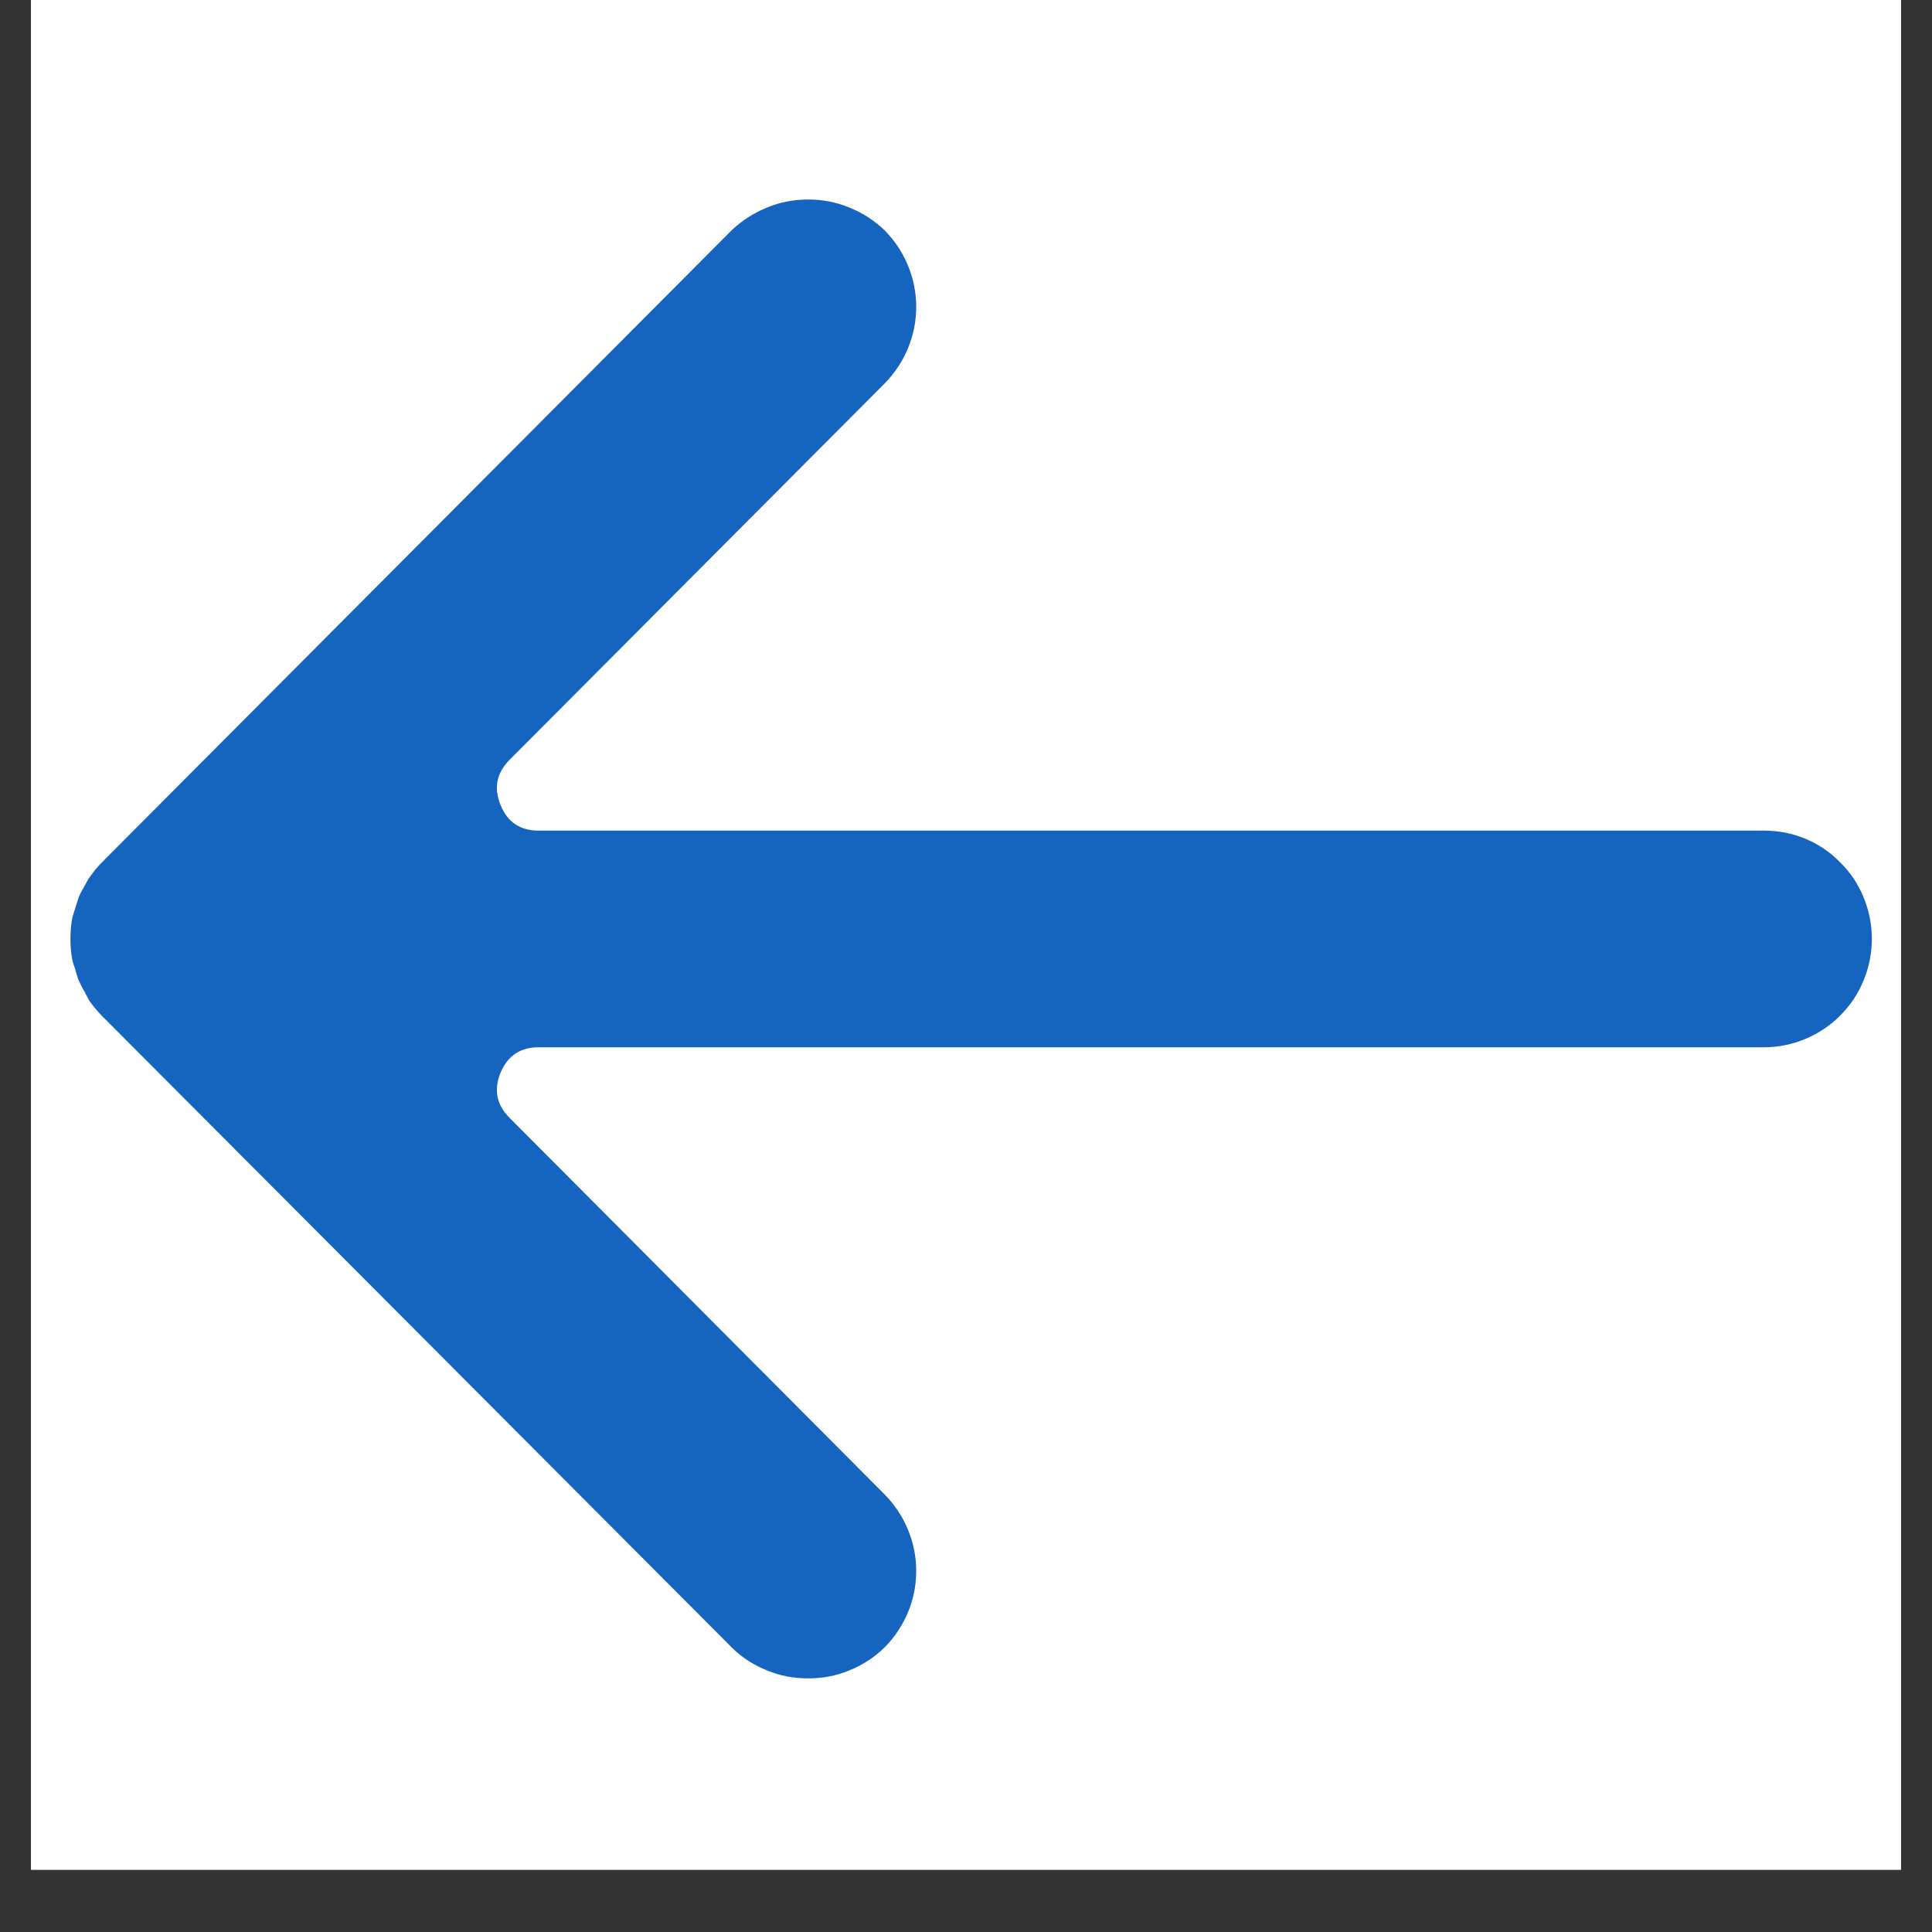 <?xml version="1.0" encoding="UTF-8"?><svg xmlns="http://www.w3.org/2000/svg" xmlns:xlink="http://www.w3.org/1999/xlink" contentScriptType="text/ecmascript" width="30" zoomAndPan="magnify" contentStyleType="text/css" viewBox="0 0 30 30" height="30" preserveAspectRatio="xMidYMid meet" version="1.0"><rect x="0" y="0" width="30" height="30" fill="#333333" stroke="none"/><defs><clipPath id="clip-0"><path d="M 0.484 0 L 29.516 0 L 29.516 29.031 L 0.484 29.031 Z M 0.484 0 " clip-rule="nonzero"/></clipPath><clipPath id="clip-1"><path d="M 1 3 L 29.297 3 L 29.297 26.129 L 1 26.129 Z M 1 3 " clip-rule="nonzero"/></clipPath></defs><g clip-path="url(#clip-0)"><path fill="rgb(100%, 100%, 100%)" d="M 0.484 0 L 29.516 0 L 29.516 36.289 L 0.484 36.289 Z M 0.484 0 " fill-opacity="1" fill-rule="nonzero"/><path fill="rgb(100%, 100%, 100%)" d="M 0.484 0 L 29.516 0 L 29.516 29.031 L 0.484 29.031 Z M 0.484 0 " fill-opacity="1" fill-rule="nonzero"/><path fill="rgb(100%, 100%, 100%)" d="M 0.484 0 L 29.516 0 L 29.516 29.031 L 0.484 29.031 Z M 0.484 0 " fill-opacity="1" fill-rule="nonzero"/></g><g clip-path="url(#clip-1)"><path fill="rgb(8.24%, 39.609%, 75.29%)" d="M 1.164 14.117 C 1.148 14.164 1.133 14.211 1.121 14.258 C 1.102 14.367 1.094 14.473 1.094 14.582 C 1.094 14.691 1.102 14.805 1.125 14.914 C 1.133 14.949 1.152 15.004 1.168 15.051 C 1.168 15.066 1.211 15.195 1.215 15.207 C 1.246 15.277 1.281 15.348 1.32 15.41 C 1.32 15.422 1.383 15.527 1.387 15.539 C 1.445 15.621 1.508 15.695 1.574 15.766 L 11.363 25.582 C 11.52 25.738 11.703 25.855 11.91 25.938 C 12.113 26.023 12.328 26.062 12.547 26.062 C 12.77 26.062 12.984 26.023 13.188 25.938 C 13.395 25.855 13.574 25.738 13.734 25.582 C 13.891 25.426 14.012 25.242 14.098 25.039 C 14.184 24.832 14.227 24.617 14.227 24.395 C 14.227 24.172 14.184 23.957 14.098 23.75 C 14.012 23.543 13.891 23.363 13.734 23.203 L 7.91 17.355 C 7.711 17.156 7.664 16.922 7.773 16.656 C 7.883 16.395 8.078 16.262 8.363 16.262 L 27.391 16.262 C 27.613 16.262 27.828 16.219 28.031 16.133 C 28.238 16.047 28.418 15.926 28.574 15.77 C 28.734 15.609 28.855 15.43 28.938 15.223 C 29.023 15.016 29.066 14.801 29.066 14.578 C 29.066 14.355 29.023 14.141 28.938 13.934 C 28.855 13.73 28.734 13.547 28.574 13.391 C 28.418 13.23 28.238 13.109 28.031 13.023 C 27.828 12.938 27.613 12.898 27.391 12.898 L 8.363 12.898 C 8.078 12.898 7.879 12.766 7.773 12.5 C 7.664 12.234 7.711 12.004 7.91 11.801 L 13.734 5.957 C 13.891 5.797 14.012 5.617 14.098 5.41 C 14.184 5.203 14.227 4.988 14.227 4.766 C 14.227 4.543 14.184 4.328 14.098 4.121 C 14.012 3.914 13.891 3.734 13.734 3.574 C 13.574 3.422 13.395 3.305 13.188 3.223 C 12.984 3.137 12.77 3.098 12.551 3.098 C 12.328 3.098 12.113 3.137 11.91 3.223 C 11.707 3.305 11.523 3.422 11.363 3.574 L 1.582 13.391 C 1.504 13.469 1.438 13.555 1.375 13.645 C 1.289 13.801 1.25 13.863 1.223 13.93 " fill-opacity="1" fill-rule="nonzero"/></g></svg>